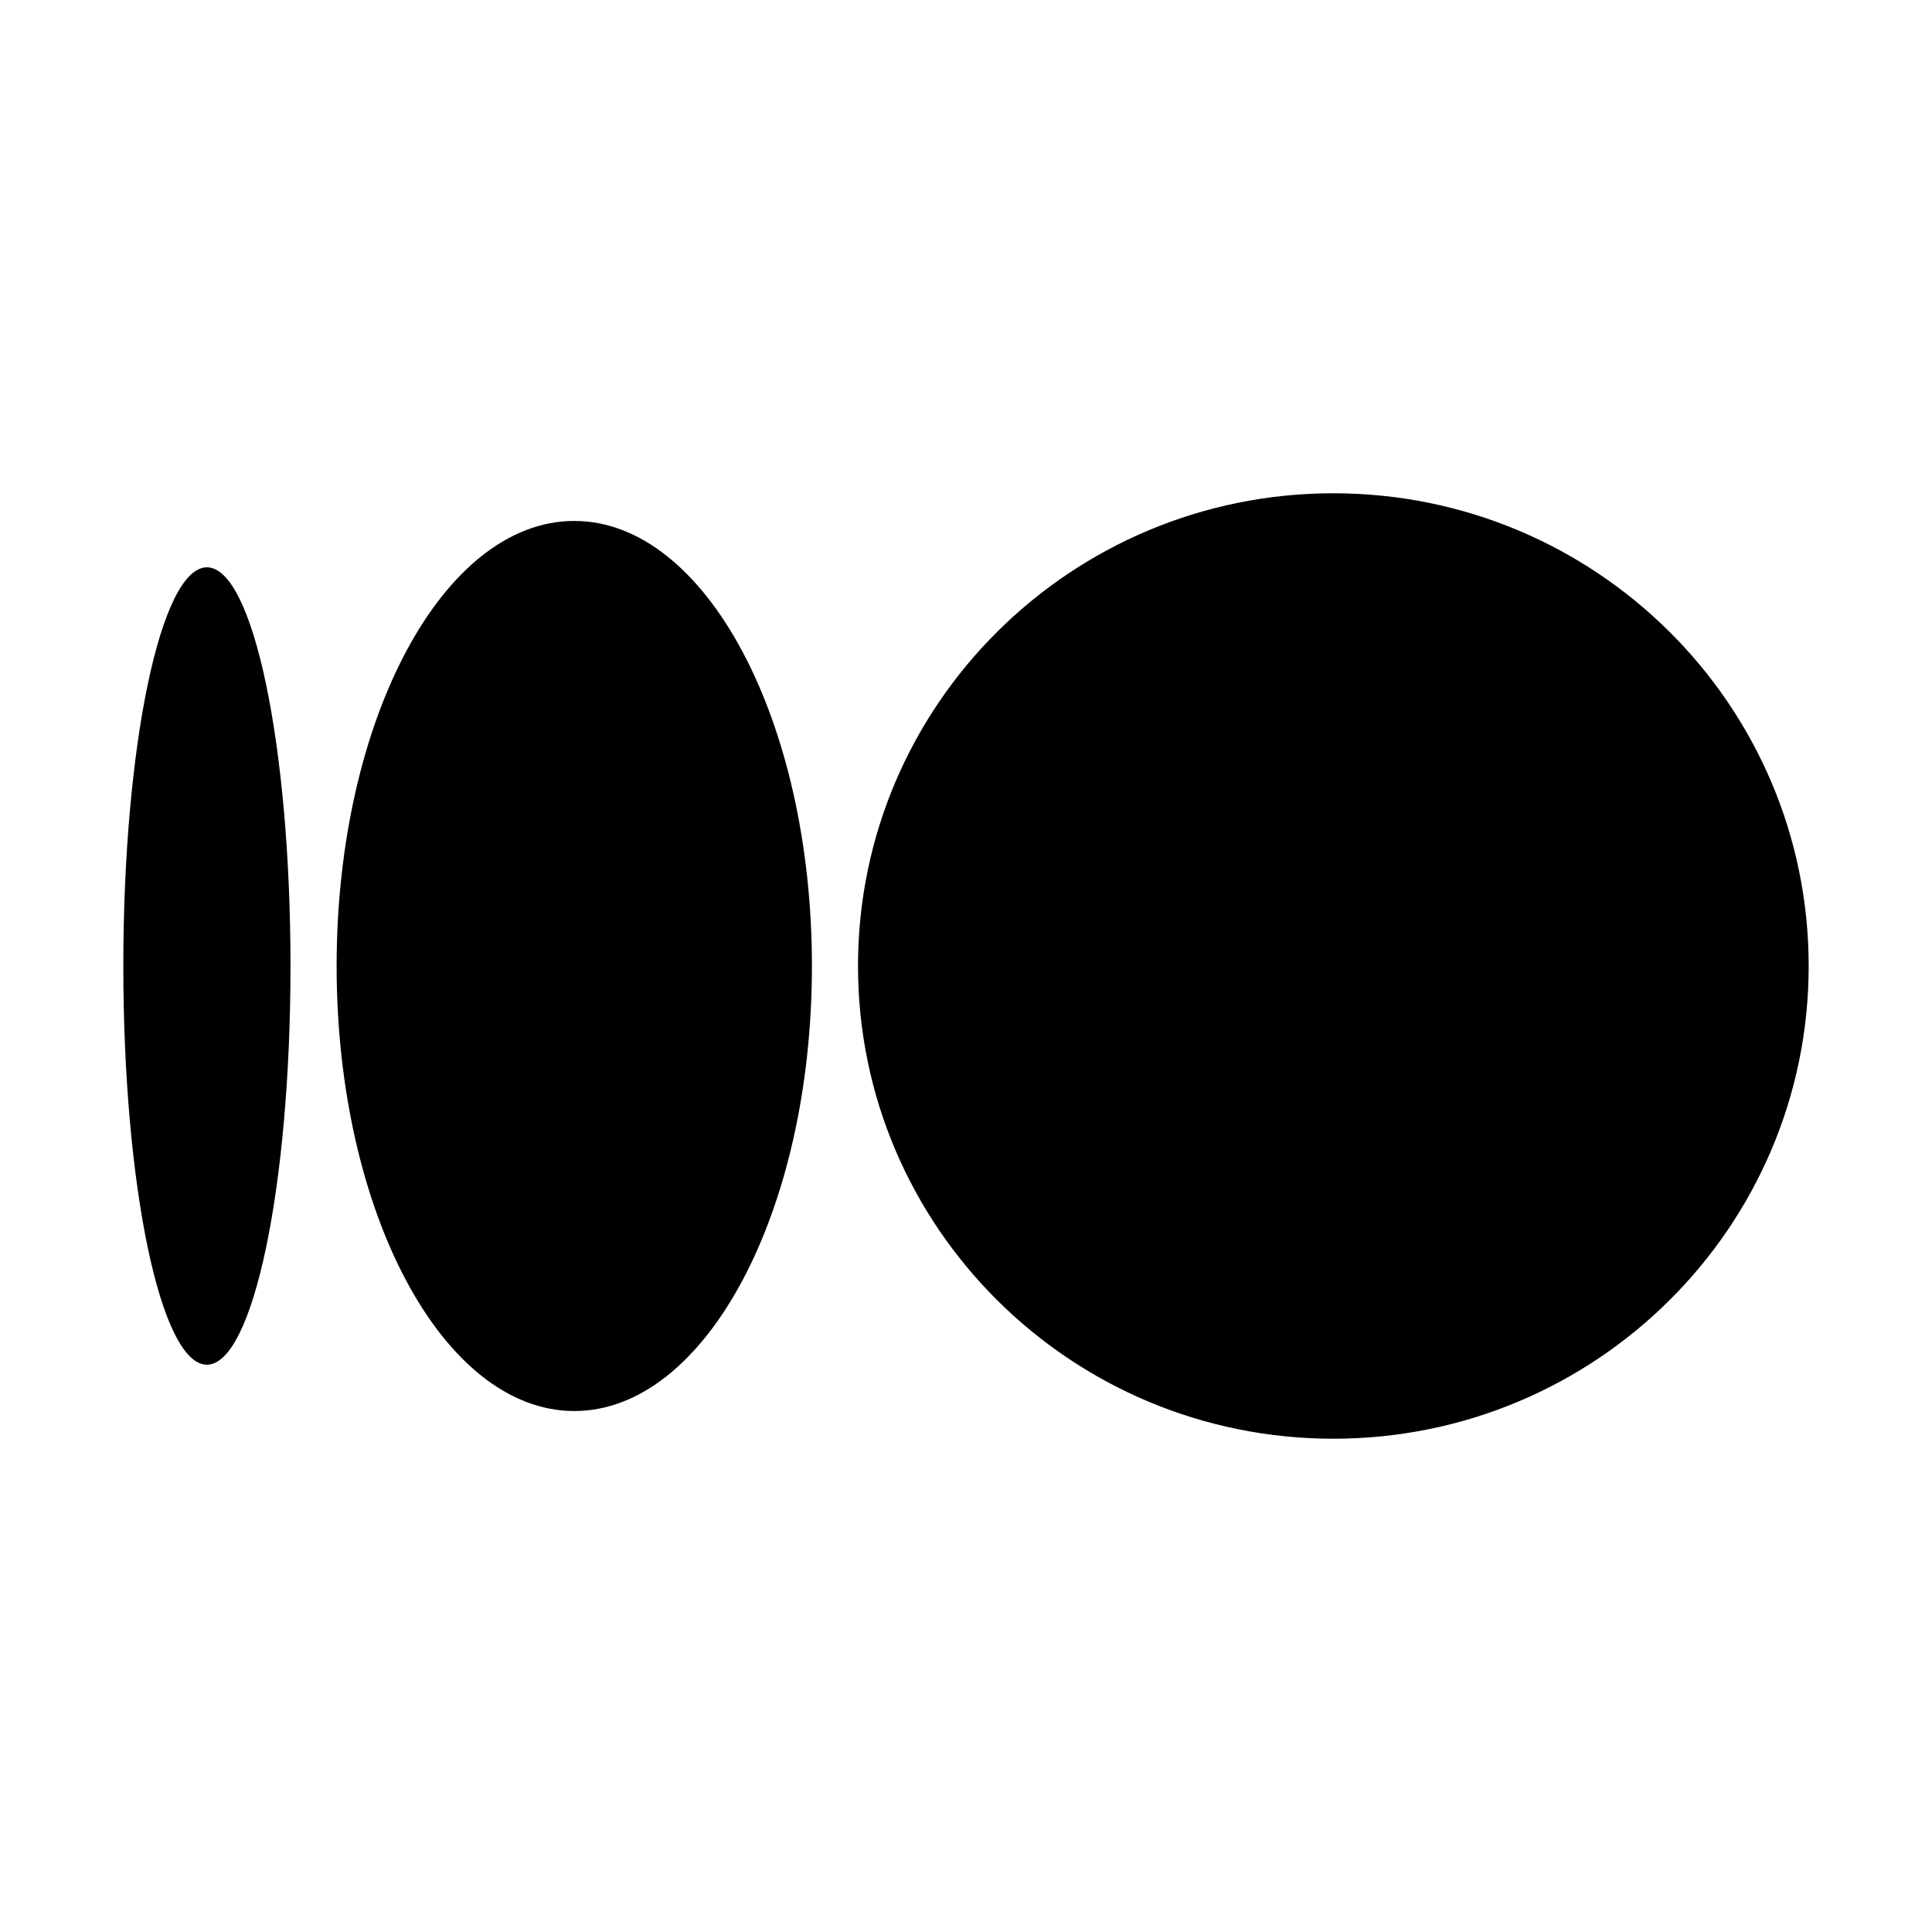 <svg width="47" height="47" viewBox="0 0 47 47" fill="none" xmlns="http://www.w3.org/2000/svg">
<path d="M32.437 35C38.823 35 44 29.851 44 23.5C44 17.149 38.822 12 32.437 12C26.051 12 20.873 17.149 20.873 23.5C20.873 29.851 26.05 35 32.437 35ZM13.971 34.326C17.164 34.326 19.752 29.478 19.752 23.5C19.752 17.522 17.163 12.673 13.97 12.673C10.777 12.673 8.189 17.521 8.189 23.5H8.189C8.189 29.48 10.777 34.326 13.971 34.326H13.971ZM5.034 33.199C6.156 33.199 7.067 28.856 7.067 23.5C7.067 18.144 6.157 13.801 5.034 13.801C3.91 13.801 3 18.145 3 23.5C3 28.856 3.911 33.199 5.033 33.199H5.034Z" fill="black"/>
</svg>
